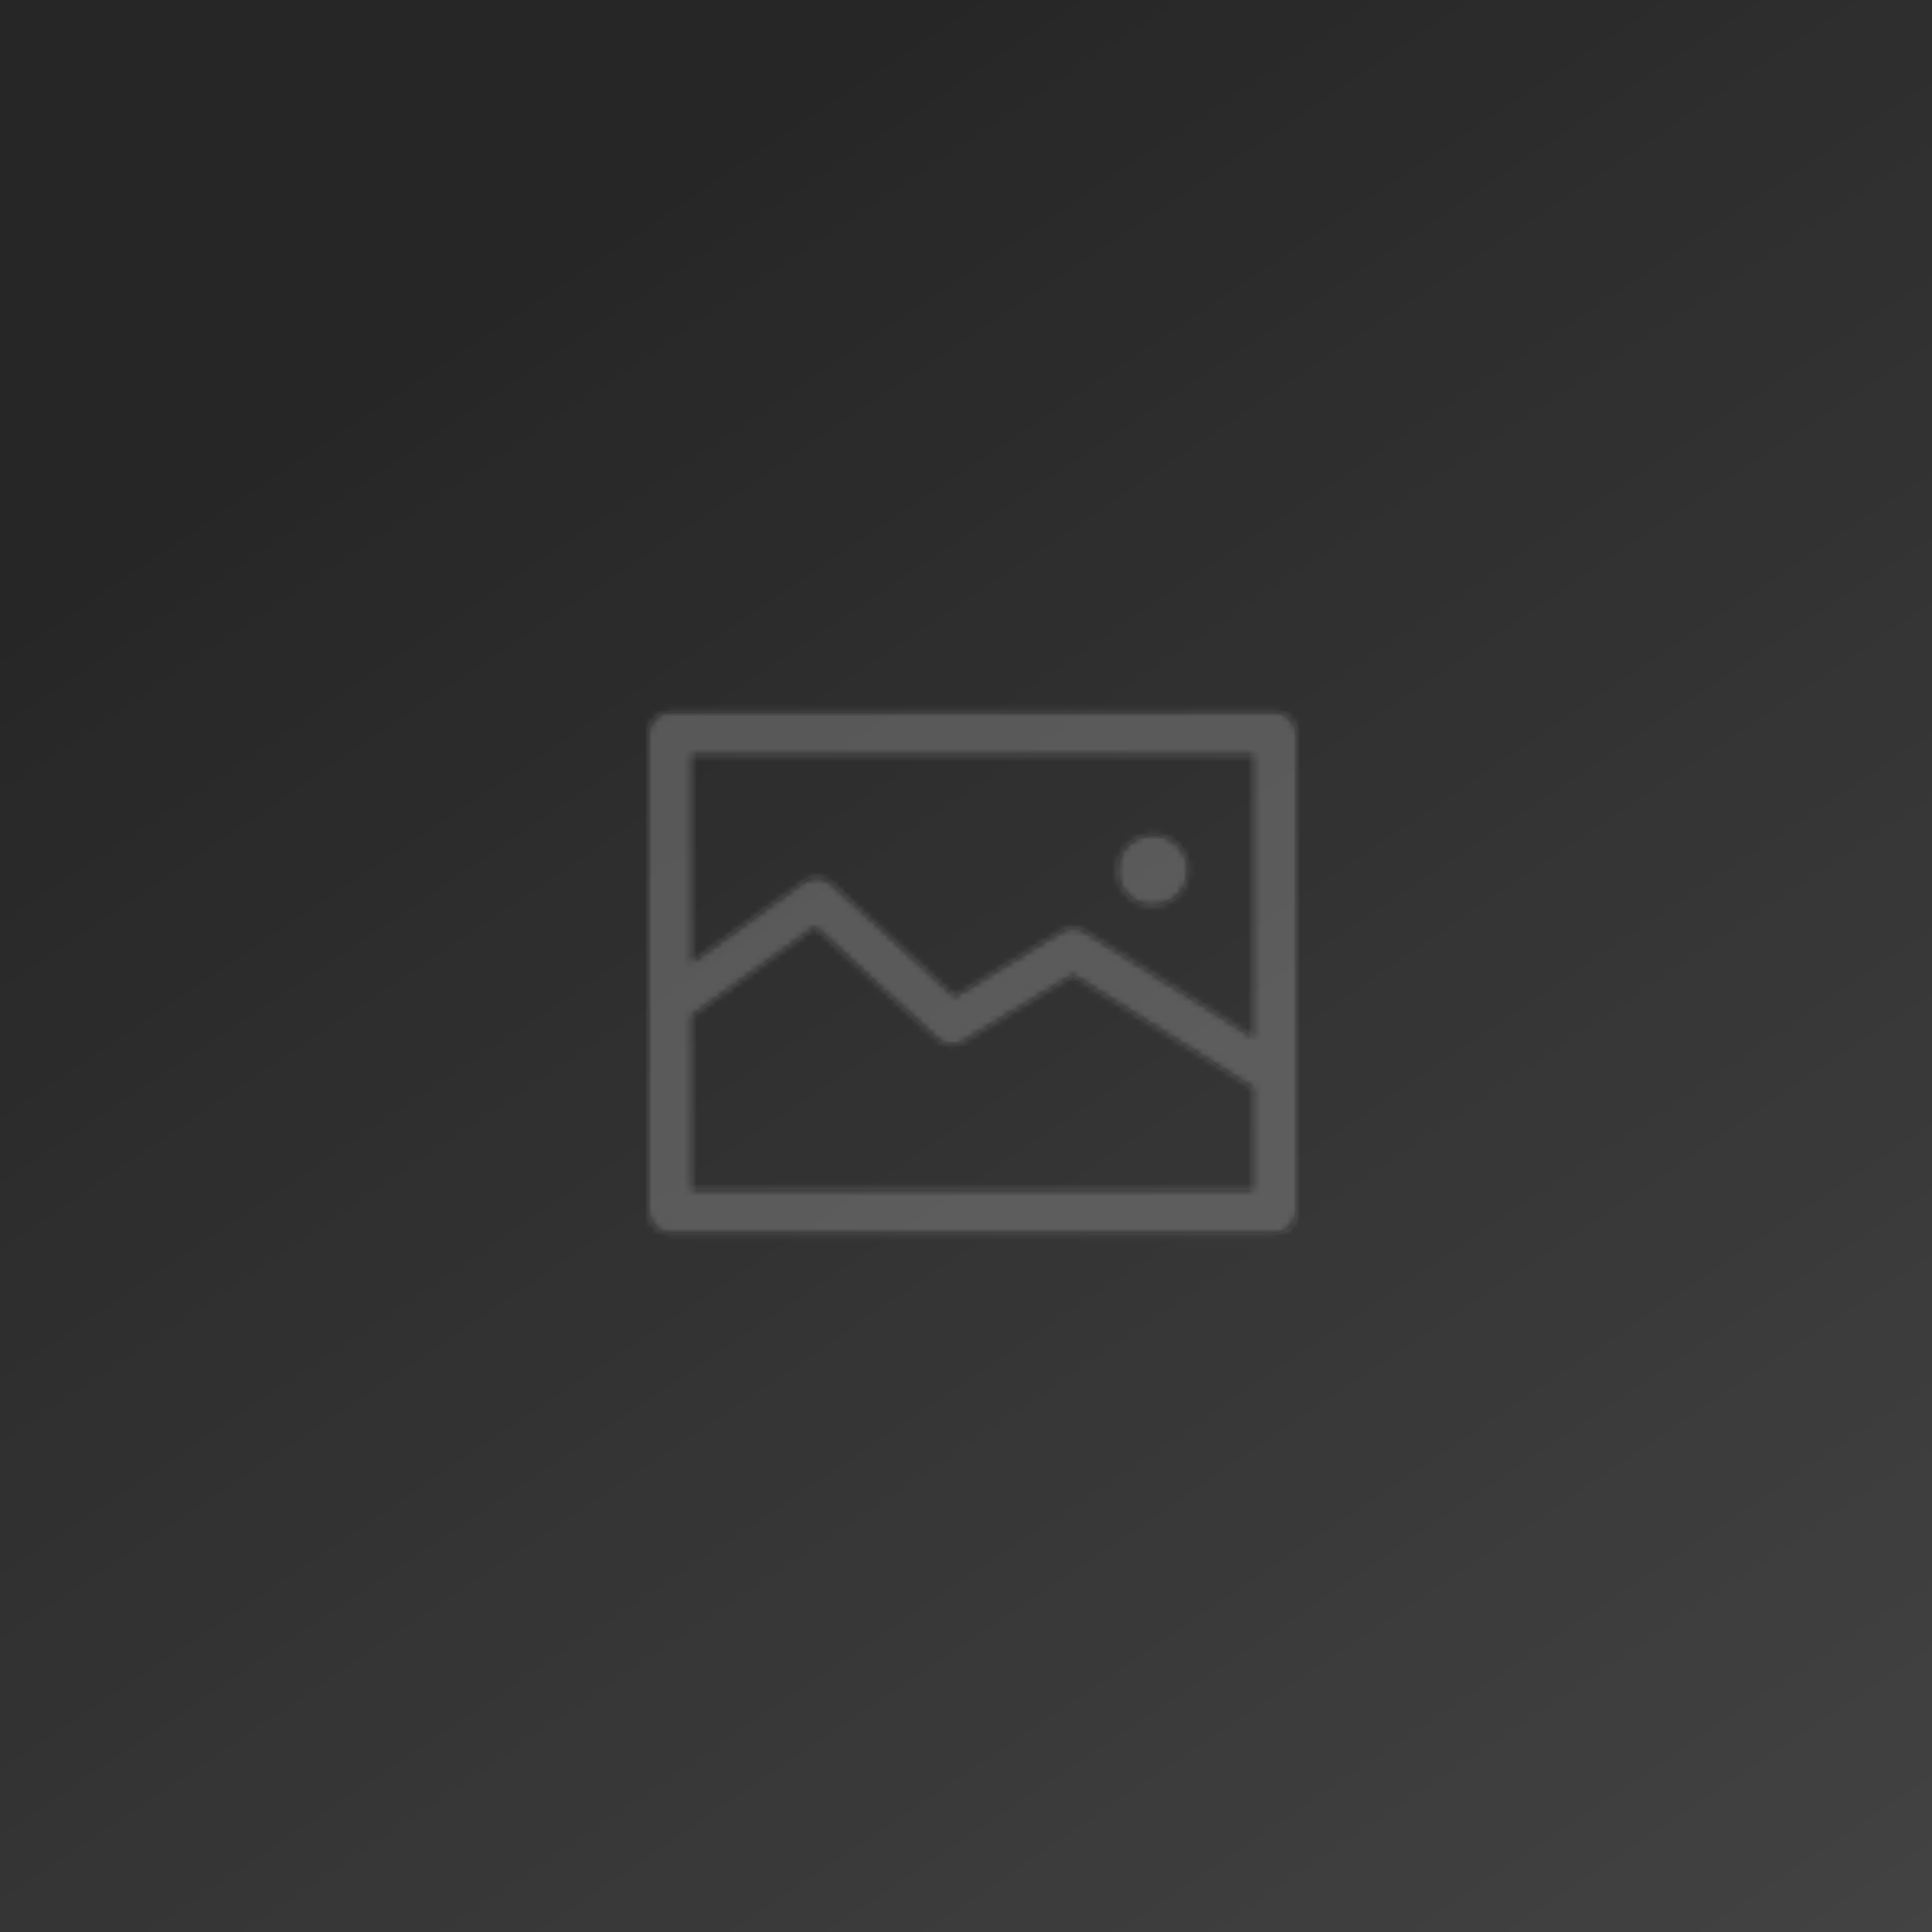 <svg xmlns="http://www.w3.org/2000/svg" xmlns:xlink="http://www.w3.org/1999/xlink" width="298" height="298" viewBox="0 0 298 298">
    <defs>
        <path id="qs962eebja" d="M0 0H328V328H0z"/>
        <path id="3uelhdybqc" d="M96.648 4.772H3.352C1.501 4.772 0 6.272 0 8.124v73.752c0 1.851 1.5 3.352 3.352 3.352h93.296c1.851 0 3.352-1.5 3.352-3.352V8.124c0-1.851-1.5-3.352-3.352-3.352zm-3.353 6.705V54.94l-26.03-16.31c-1.08-.665-2.442-.665-3.52 0L47.25 48.689 28.21 31.205c-1.175-1.069-2.938-1.167-4.224-.235L6.705 43.441V11.477h86.59zM6.705 78.523V51.705l19.007-13.711 18.874 17.28c1.101 1.006 2.733 1.163 4.006.386l16.879-10.258 27.824 17.45v15.671H6.705zm65.638-49.296c-.007-2.218 1.325-4.222 3.372-5.075 2.048-.854 4.408-.39 5.98 1.177 1.57 1.566 2.042 3.925 1.195 5.975-.848 2.05-2.847 3.388-5.066 3.388-1.452.004-2.846-.57-3.874-1.595-1.029-1.025-1.607-2.418-1.607-3.87z"/>
        <path id="5f6opt38ke" d="M0 0H328V328H0z"/>
        <linearGradient id="htvxfwp8yb" x1="29.34%" x2="95.091%" y1="9.542%" y2="107.434%">
            <stop offset="0%" stop-color="#2A2A2A"/>
            <stop offset="100%" stop-color="#595858"/>
        </linearGradient>
    </defs>
    <g fill="none" fill-rule="evenodd">
        <use fill="url(#htvxfwp8yb)" xlink:href="#qs962eebja"/>
        <g opacity=".4">
            <g transform="translate(100 105)">
                <mask id="7sisb7s1pd" fill="#fff">
                    <use xlink:href="#3uelhdybqc"/>
                </mask>
                <use fill="#000" fill-rule="nonzero" xlink:href="#3uelhdybqc"/>
                <g fill="#CCC" mask="url(#7sisb7s1pd)">
                    <path d="M0 0H120V120H0z" transform="translate(-10 -15)"/>
                </g>
            </g>
            <path d="M0 0H119.999V120H0z" transform="translate(100 105)"/>
        </g>
        <use fill="#1E1E1E" fill-opacity=".3" xlink:href="#5f6opt38ke"/>
    </g>
</svg>
